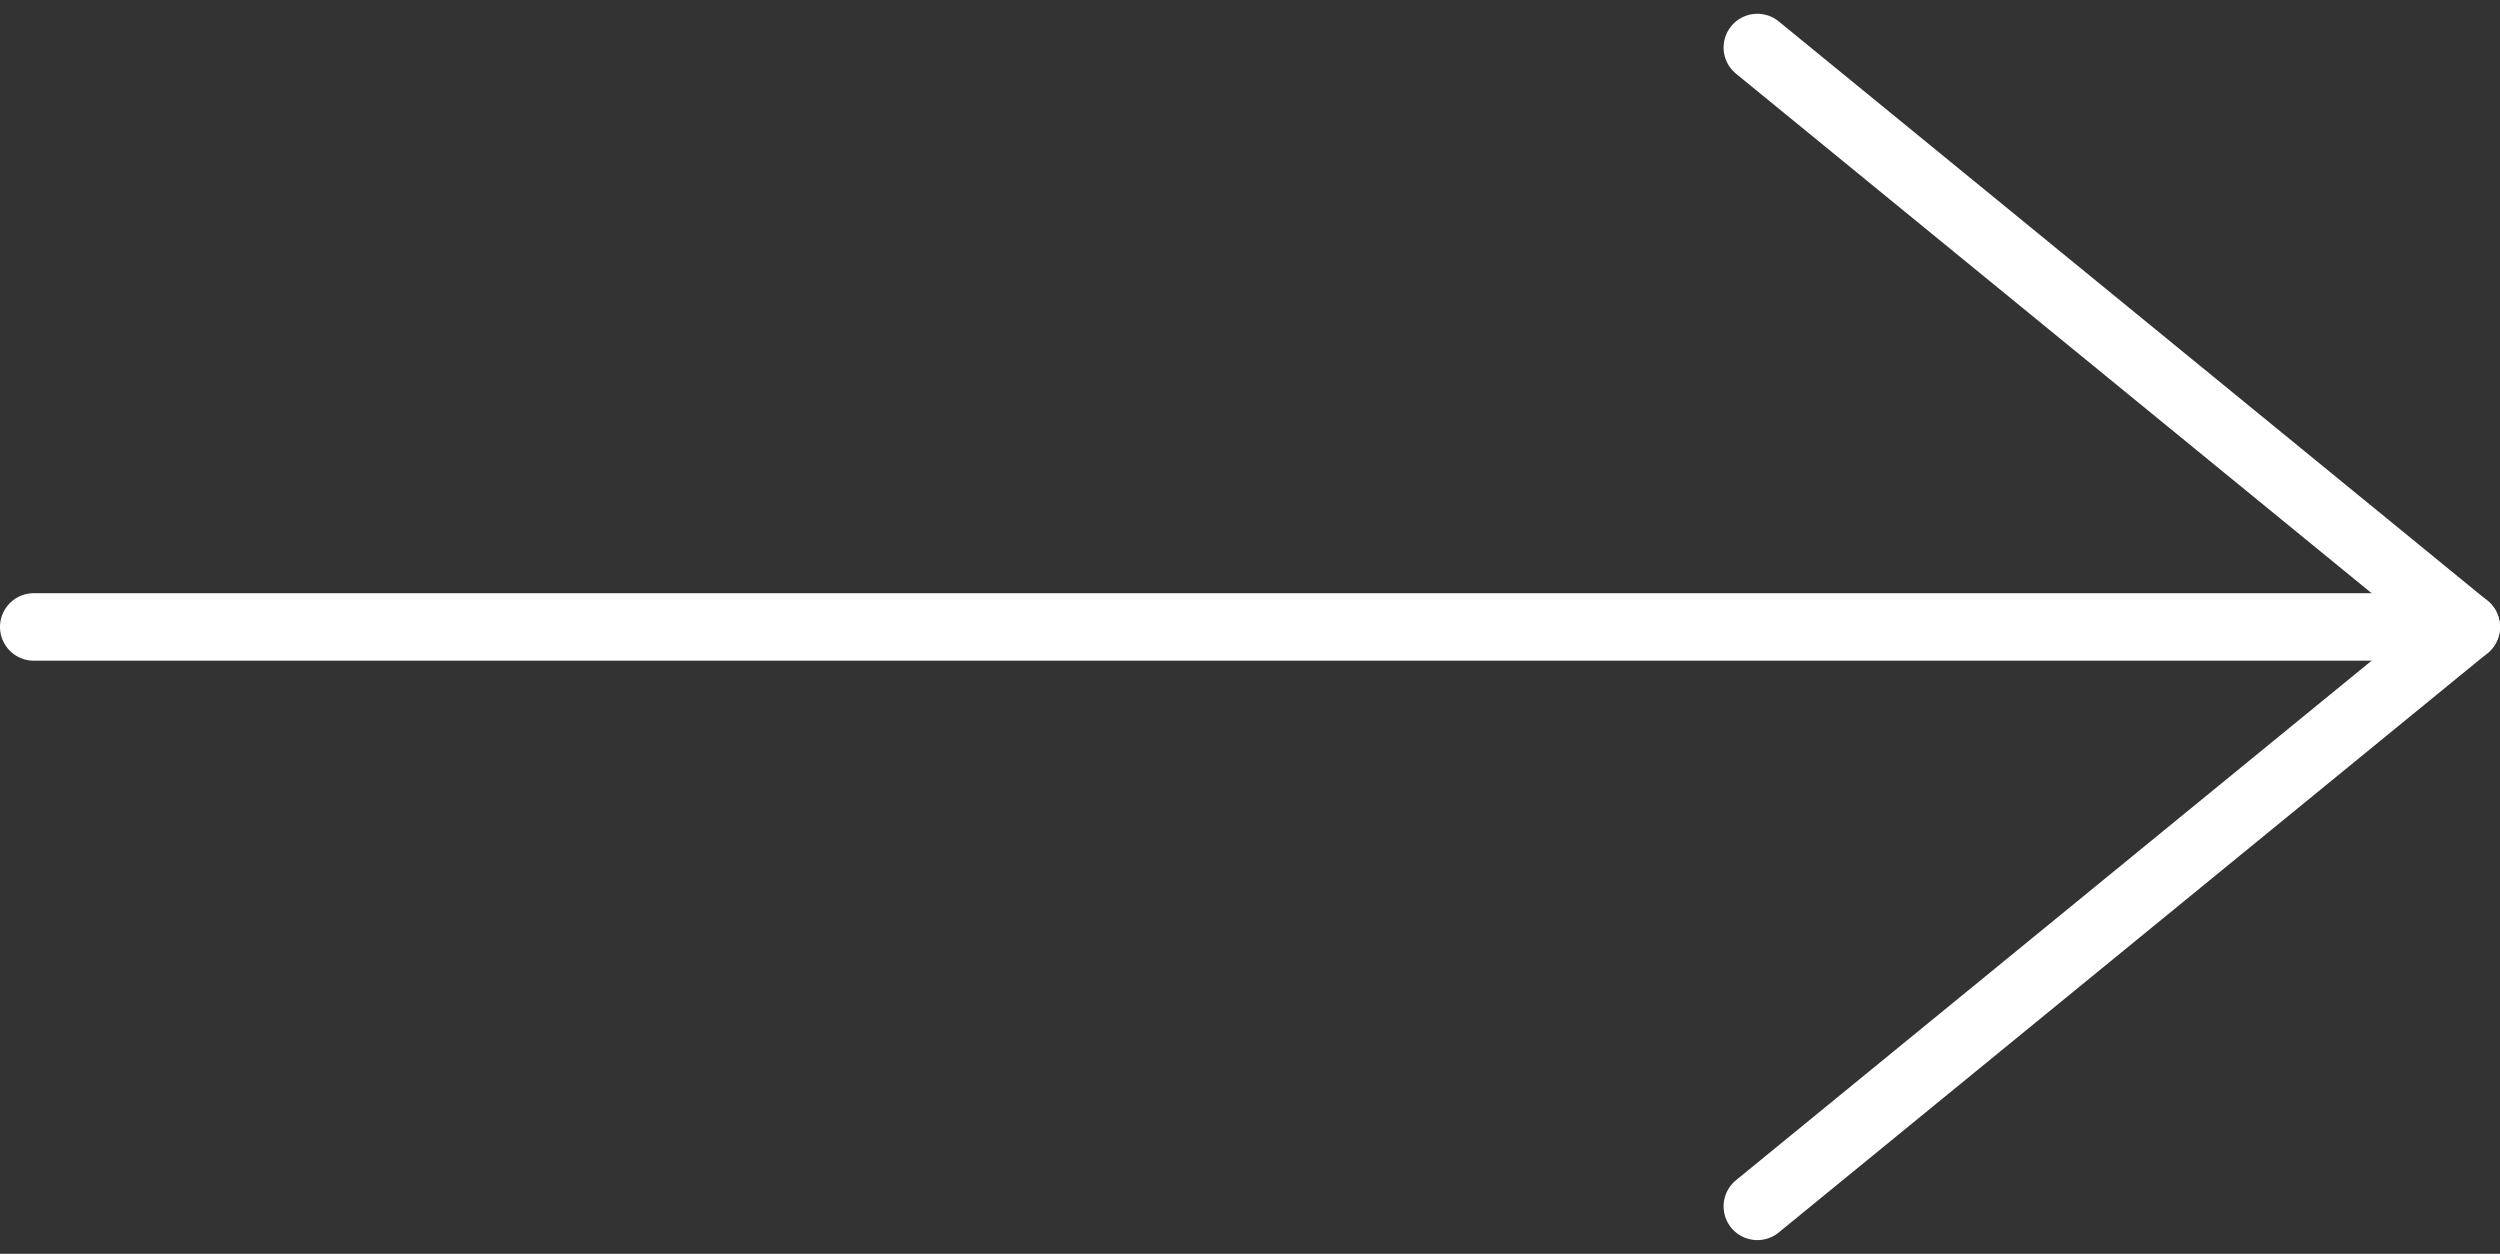 <svg xmlns="http://www.w3.org/2000/svg" width="37.029" height="18.571" viewBox="0 0 37.029 18.571">
  <rect x="0" y="0" width="37.029" height="18.571" fill="#333333" stroke="none"/>
  <g id="Icon_feather-arrow-right" data-name="Icon feather-arrow-right" transform="translate(0.5 0.704)">
    <path id="Path_1" data-name="Path 1" d="M7.5,18H43.529" transform="translate(-7.5 -9.418)" fill="none" stroke="#fff" stroke-linecap="round" stroke-linejoin="round" stroke-width="1"/>
    <path id="Path_2" data-name="Path 2" d="M18,7.5l10.5,8.582L18,24.664" transform="translate(7.529 -7.5)" fill="none" stroke="#fff" stroke-linecap="round" stroke-linejoin="round" stroke-width="1"/>
  </g>
</svg>
